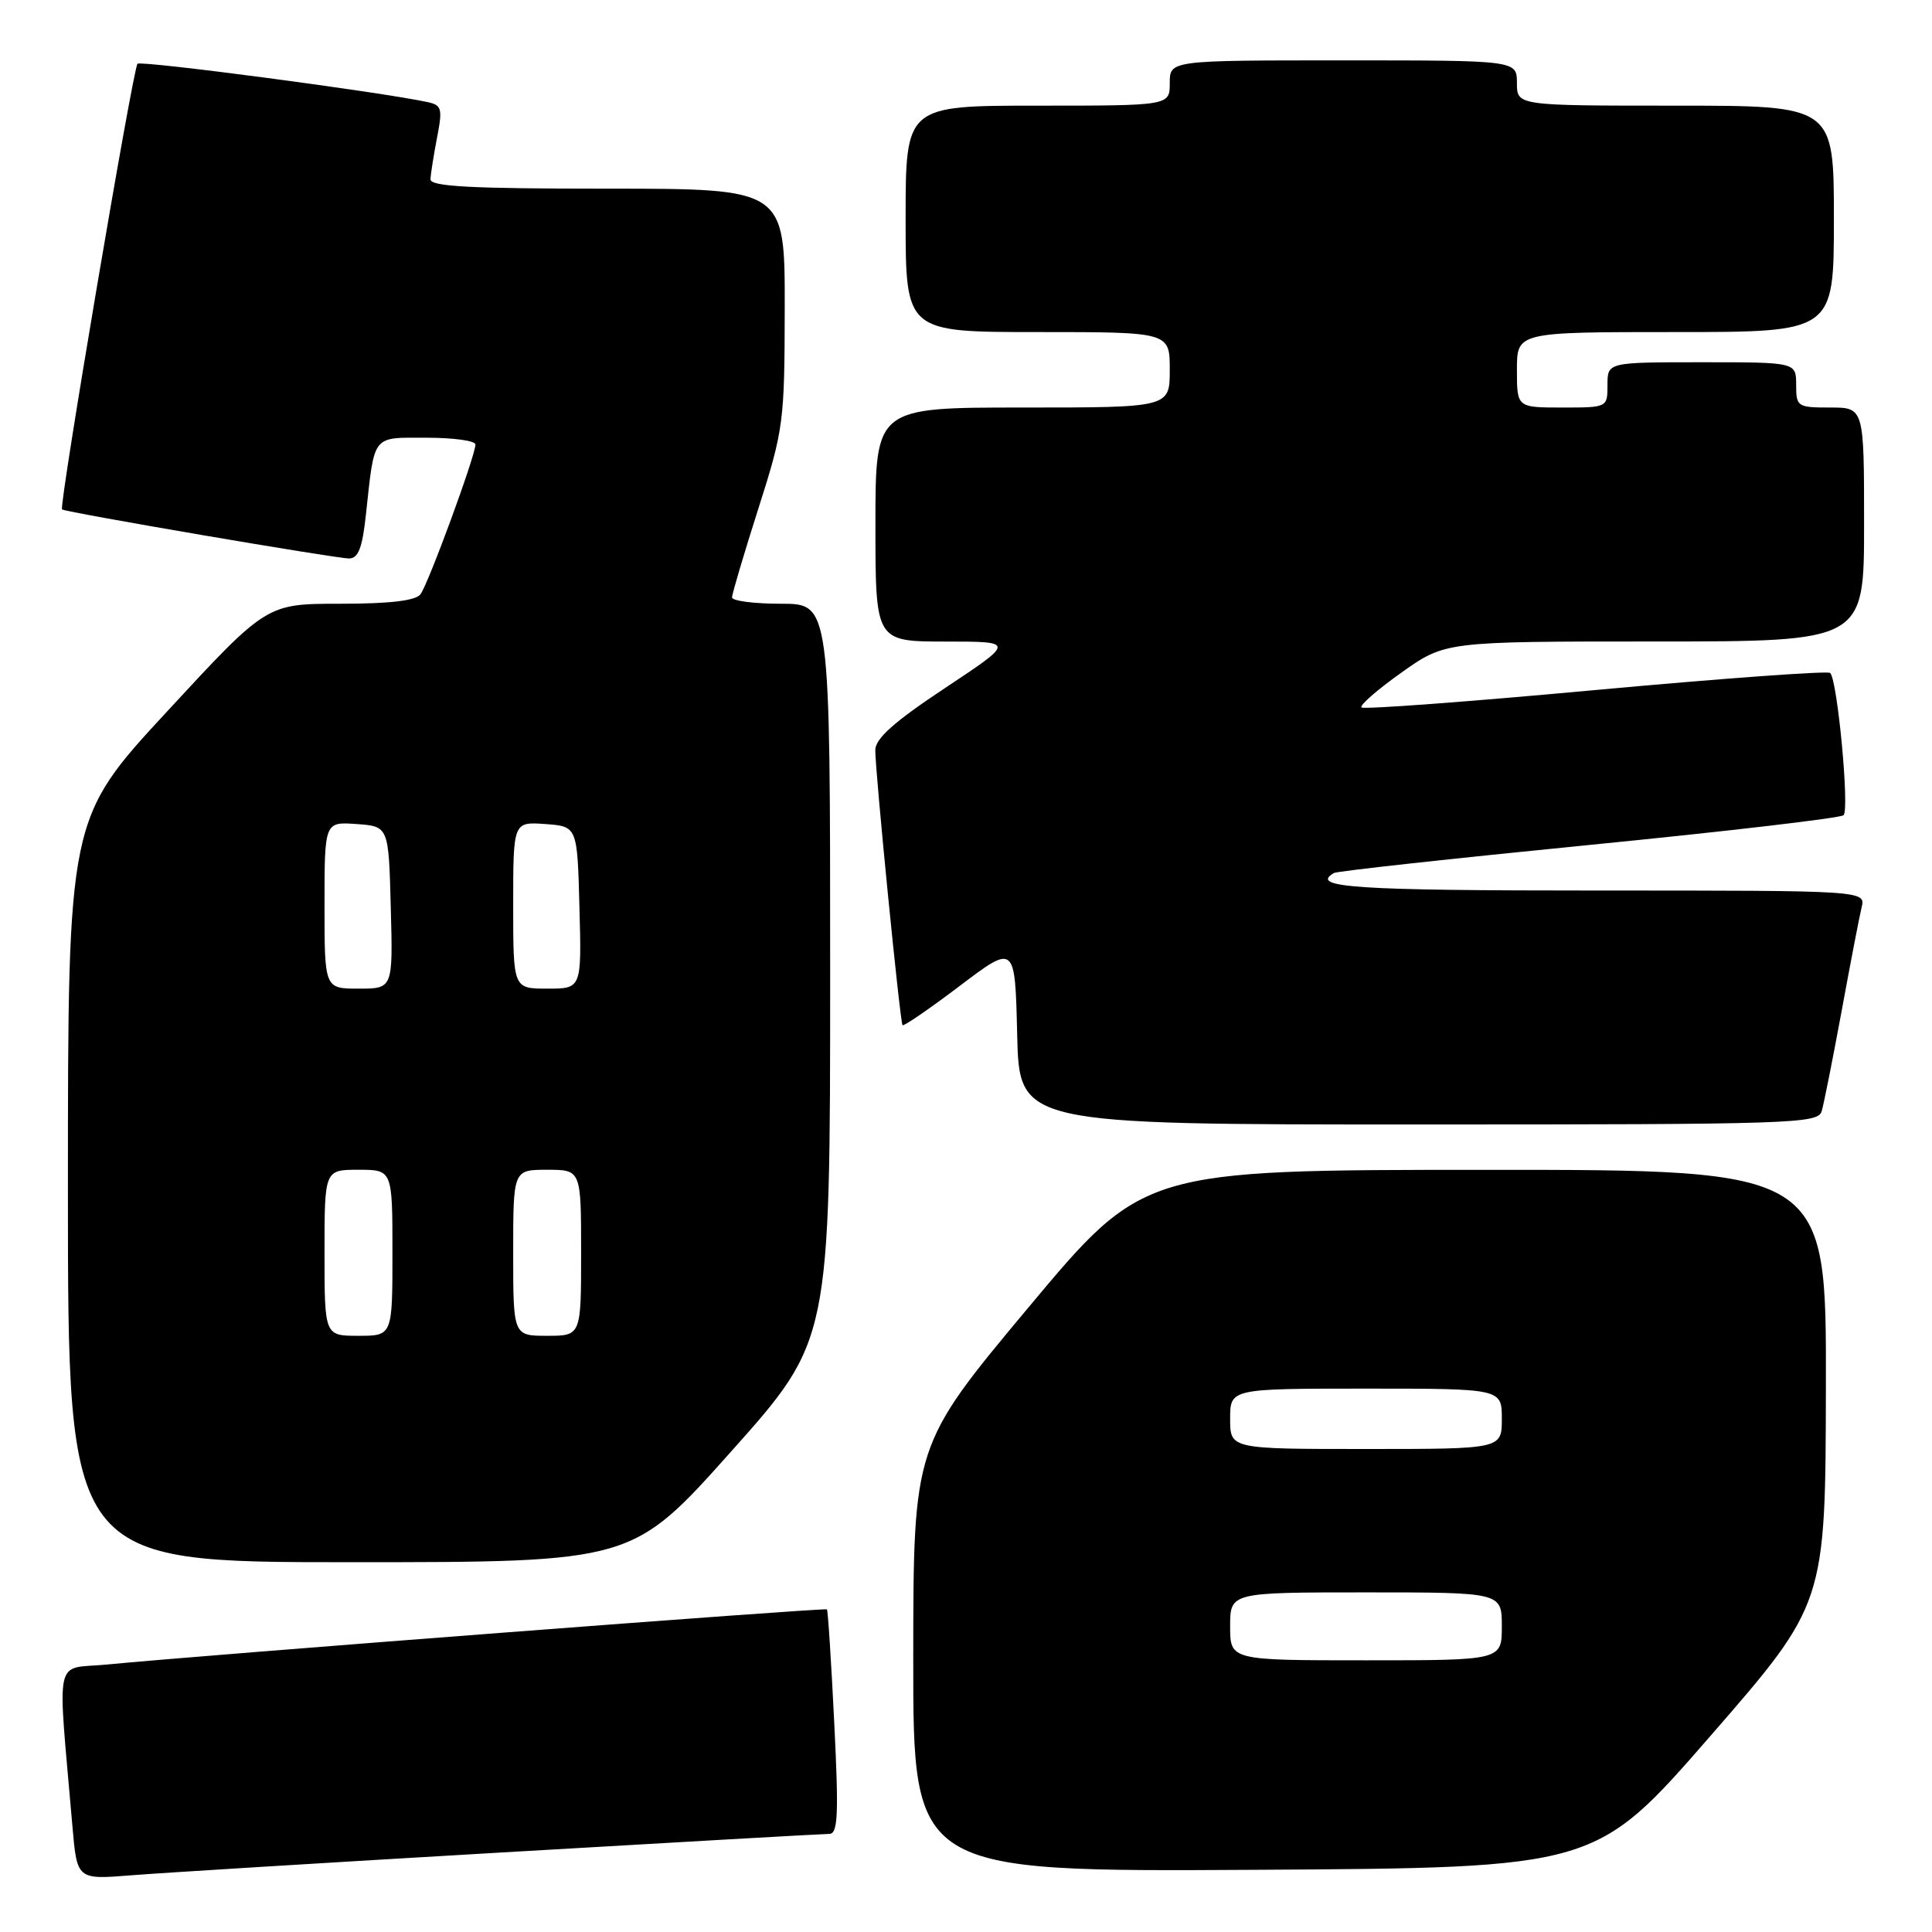 <?xml version="1.0" encoding="UTF-8" standalone="no"?>
<!DOCTYPE svg PUBLIC "-//W3C//DTD SVG 1.1//EN" "http://www.w3.org/Graphics/SVG/1.1/DTD/svg11.dtd" >
<svg xmlns="http://www.w3.org/2000/svg" xmlns:xlink="http://www.w3.org/1999/xlink" version="1.1" viewBox="0 0 256 256">
 <g >
 <path fill="currentColor"
d=" M 66.50 245.46 C 89.60 244.11 109.12 243.00 109.88 243.00 C 111.03 243.00 111.15 240.50 110.54 228.25 C 110.14 220.14 109.71 213.39 109.57 213.25 C 109.33 213.00 26.56 219.34 14.16 220.56 C 7.06 221.25 7.60 218.72 9.60 242.03 C 10.21 249.06 10.21 249.06 17.35 248.49 C 21.28 248.17 43.40 246.81 66.50 245.46 Z  M 226.66 230.00 C 241.89 212.50 241.89 212.50 241.94 183.75 C 242.00 155.00 242.00 155.00 196.75 155.01 C 151.50 155.02 151.50 155.02 136.26 173.26 C 121.03 191.50 121.03 191.50 121.01 219.76 C 121.00 248.02 121.00 248.02 166.21 247.76 C 211.43 247.50 211.43 247.50 226.66 230.00 Z  M 96.89 192.32 C 110.00 177.63 110.00 177.63 110.00 128.82 C 110.00 80.00 110.00 80.00 103.50 80.00 C 99.92 80.00 97.00 79.62 97.00 79.16 C 97.00 78.69 98.57 73.41 100.48 67.41 C 103.84 56.88 103.96 55.95 103.98 40.75 C 104.00 25.00 104.00 25.00 80.50 25.00 C 62.34 25.00 57.01 24.72 57.04 23.75 C 57.07 23.06 57.46 20.58 57.91 18.24 C 58.66 14.37 58.54 13.93 56.62 13.52 C 50.26 12.16 18.68 7.99 18.22 8.45 C 17.62 9.05 7.78 67.14 8.22 67.50 C 8.68 67.88 44.49 74.00 46.25 74.00 C 47.47 74.00 48.01 72.61 48.48 68.25 C 49.66 57.43 49.21 58.00 56.52 58.00 C 60.08 58.00 63.00 58.40 63.00 58.90 C 63.00 60.36 56.75 77.39 55.71 78.75 C 55.06 79.60 51.64 80.00 45.04 80.00 C 35.33 80.00 35.33 80.00 22.17 94.24 C 9.00 108.47 9.00 108.47 9.00 157.74 C 9.00 207.00 9.00 207.00 46.39 207.00 C 83.79 207.00 83.79 207.00 96.89 192.32 Z  M 241.38 147.25 C 241.67 146.29 242.85 140.32 244.02 134.00 C 245.18 127.67 246.37 121.49 246.67 120.25 C 247.22 118.00 247.22 118.00 211.61 118.00 C 179.50 118.00 173.48 117.60 176.75 115.68 C 177.16 115.43 192.35 113.77 210.50 111.97 C 228.65 110.18 243.85 108.40 244.28 108.02 C 245.09 107.31 243.48 90.14 242.51 89.17 C 242.20 88.87 228.22 89.89 211.43 91.43 C 194.65 92.98 180.68 94.02 180.40 93.74 C 180.13 93.46 182.51 91.38 185.70 89.12 C 191.50 85.00 191.50 85.00 219.25 85.00 C 247.00 85.00 247.00 85.00 247.00 69.50 C 247.00 54.00 247.00 54.00 242.50 54.00 C 238.17 54.00 238.00 53.89 238.00 51.00 C 238.00 48.00 238.00 48.00 225.50 48.00 C 213.00 48.00 213.00 48.00 213.00 51.00 C 213.00 54.00 213.00 54.00 207.00 54.00 C 201.00 54.00 201.00 54.00 201.00 49.00 C 201.00 44.00 201.00 44.00 222.00 44.00 C 243.00 44.00 243.00 44.00 243.00 29.00 C 243.00 14.00 243.00 14.00 222.00 14.00 C 201.00 14.00 201.00 14.00 201.00 11.00 C 201.00 8.00 201.00 8.00 178.00 8.00 C 155.00 8.00 155.00 8.00 155.00 11.00 C 155.00 14.00 155.00 14.00 137.50 14.00 C 120.00 14.00 120.00 14.00 120.00 29.00 C 120.00 44.00 120.00 44.00 137.50 44.00 C 155.00 44.00 155.00 44.00 155.00 49.00 C 155.00 54.00 155.00 54.00 135.50 54.00 C 116.00 54.00 116.00 54.00 116.00 69.50 C 116.00 85.00 116.00 85.00 125.25 85.01 C 134.50 85.01 134.50 85.01 125.25 91.15 C 118.49 95.63 115.99 97.85 115.98 99.39 C 115.96 102.12 119.25 135.39 119.59 135.84 C 119.73 136.03 123.14 133.69 127.17 130.64 C 134.50 125.09 134.50 125.09 134.78 137.05 C 135.06 149.00 135.06 149.00 187.96 149.00 C 237.48 149.00 240.90 148.89 241.38 147.25 Z  M 163.00 215.50 C 163.00 211.00 163.00 211.00 181.00 211.00 C 199.00 211.00 199.00 211.00 199.00 215.50 C 199.00 220.00 199.00 220.00 181.00 220.00 C 163.00 220.00 163.00 220.00 163.00 215.50 Z  M 163.00 188.00 C 163.00 184.00 163.00 184.00 181.00 184.00 C 199.00 184.00 199.00 184.00 199.00 188.00 C 199.00 192.00 199.00 192.00 181.00 192.00 C 163.00 192.00 163.00 192.00 163.00 188.00 Z  M 43.00 166.00 C 43.00 155.00 43.00 155.00 47.50 155.00 C 52.00 155.00 52.00 155.00 52.00 166.00 C 52.00 177.00 52.00 177.00 47.50 177.00 C 43.00 177.00 43.00 177.00 43.00 166.00 Z  M 68.00 166.00 C 68.00 155.00 68.00 155.00 72.50 155.00 C 77.00 155.00 77.00 155.00 77.00 166.00 C 77.00 177.00 77.00 177.00 72.50 177.00 C 68.00 177.00 68.00 177.00 68.00 166.00 Z  M 43.00 119.94 C 43.00 108.89 43.00 108.89 47.25 109.19 C 51.50 109.50 51.50 109.50 51.78 120.25 C 52.07 131.00 52.07 131.00 47.53 131.00 C 43.00 131.00 43.00 131.00 43.00 119.94 Z  M 68.00 119.94 C 68.00 108.89 68.00 108.89 72.25 109.19 C 76.50 109.50 76.50 109.50 76.78 120.25 C 77.07 131.00 77.07 131.00 72.53 131.00 C 68.00 131.00 68.00 131.00 68.00 119.94 Z "/>
</g>
</svg>
